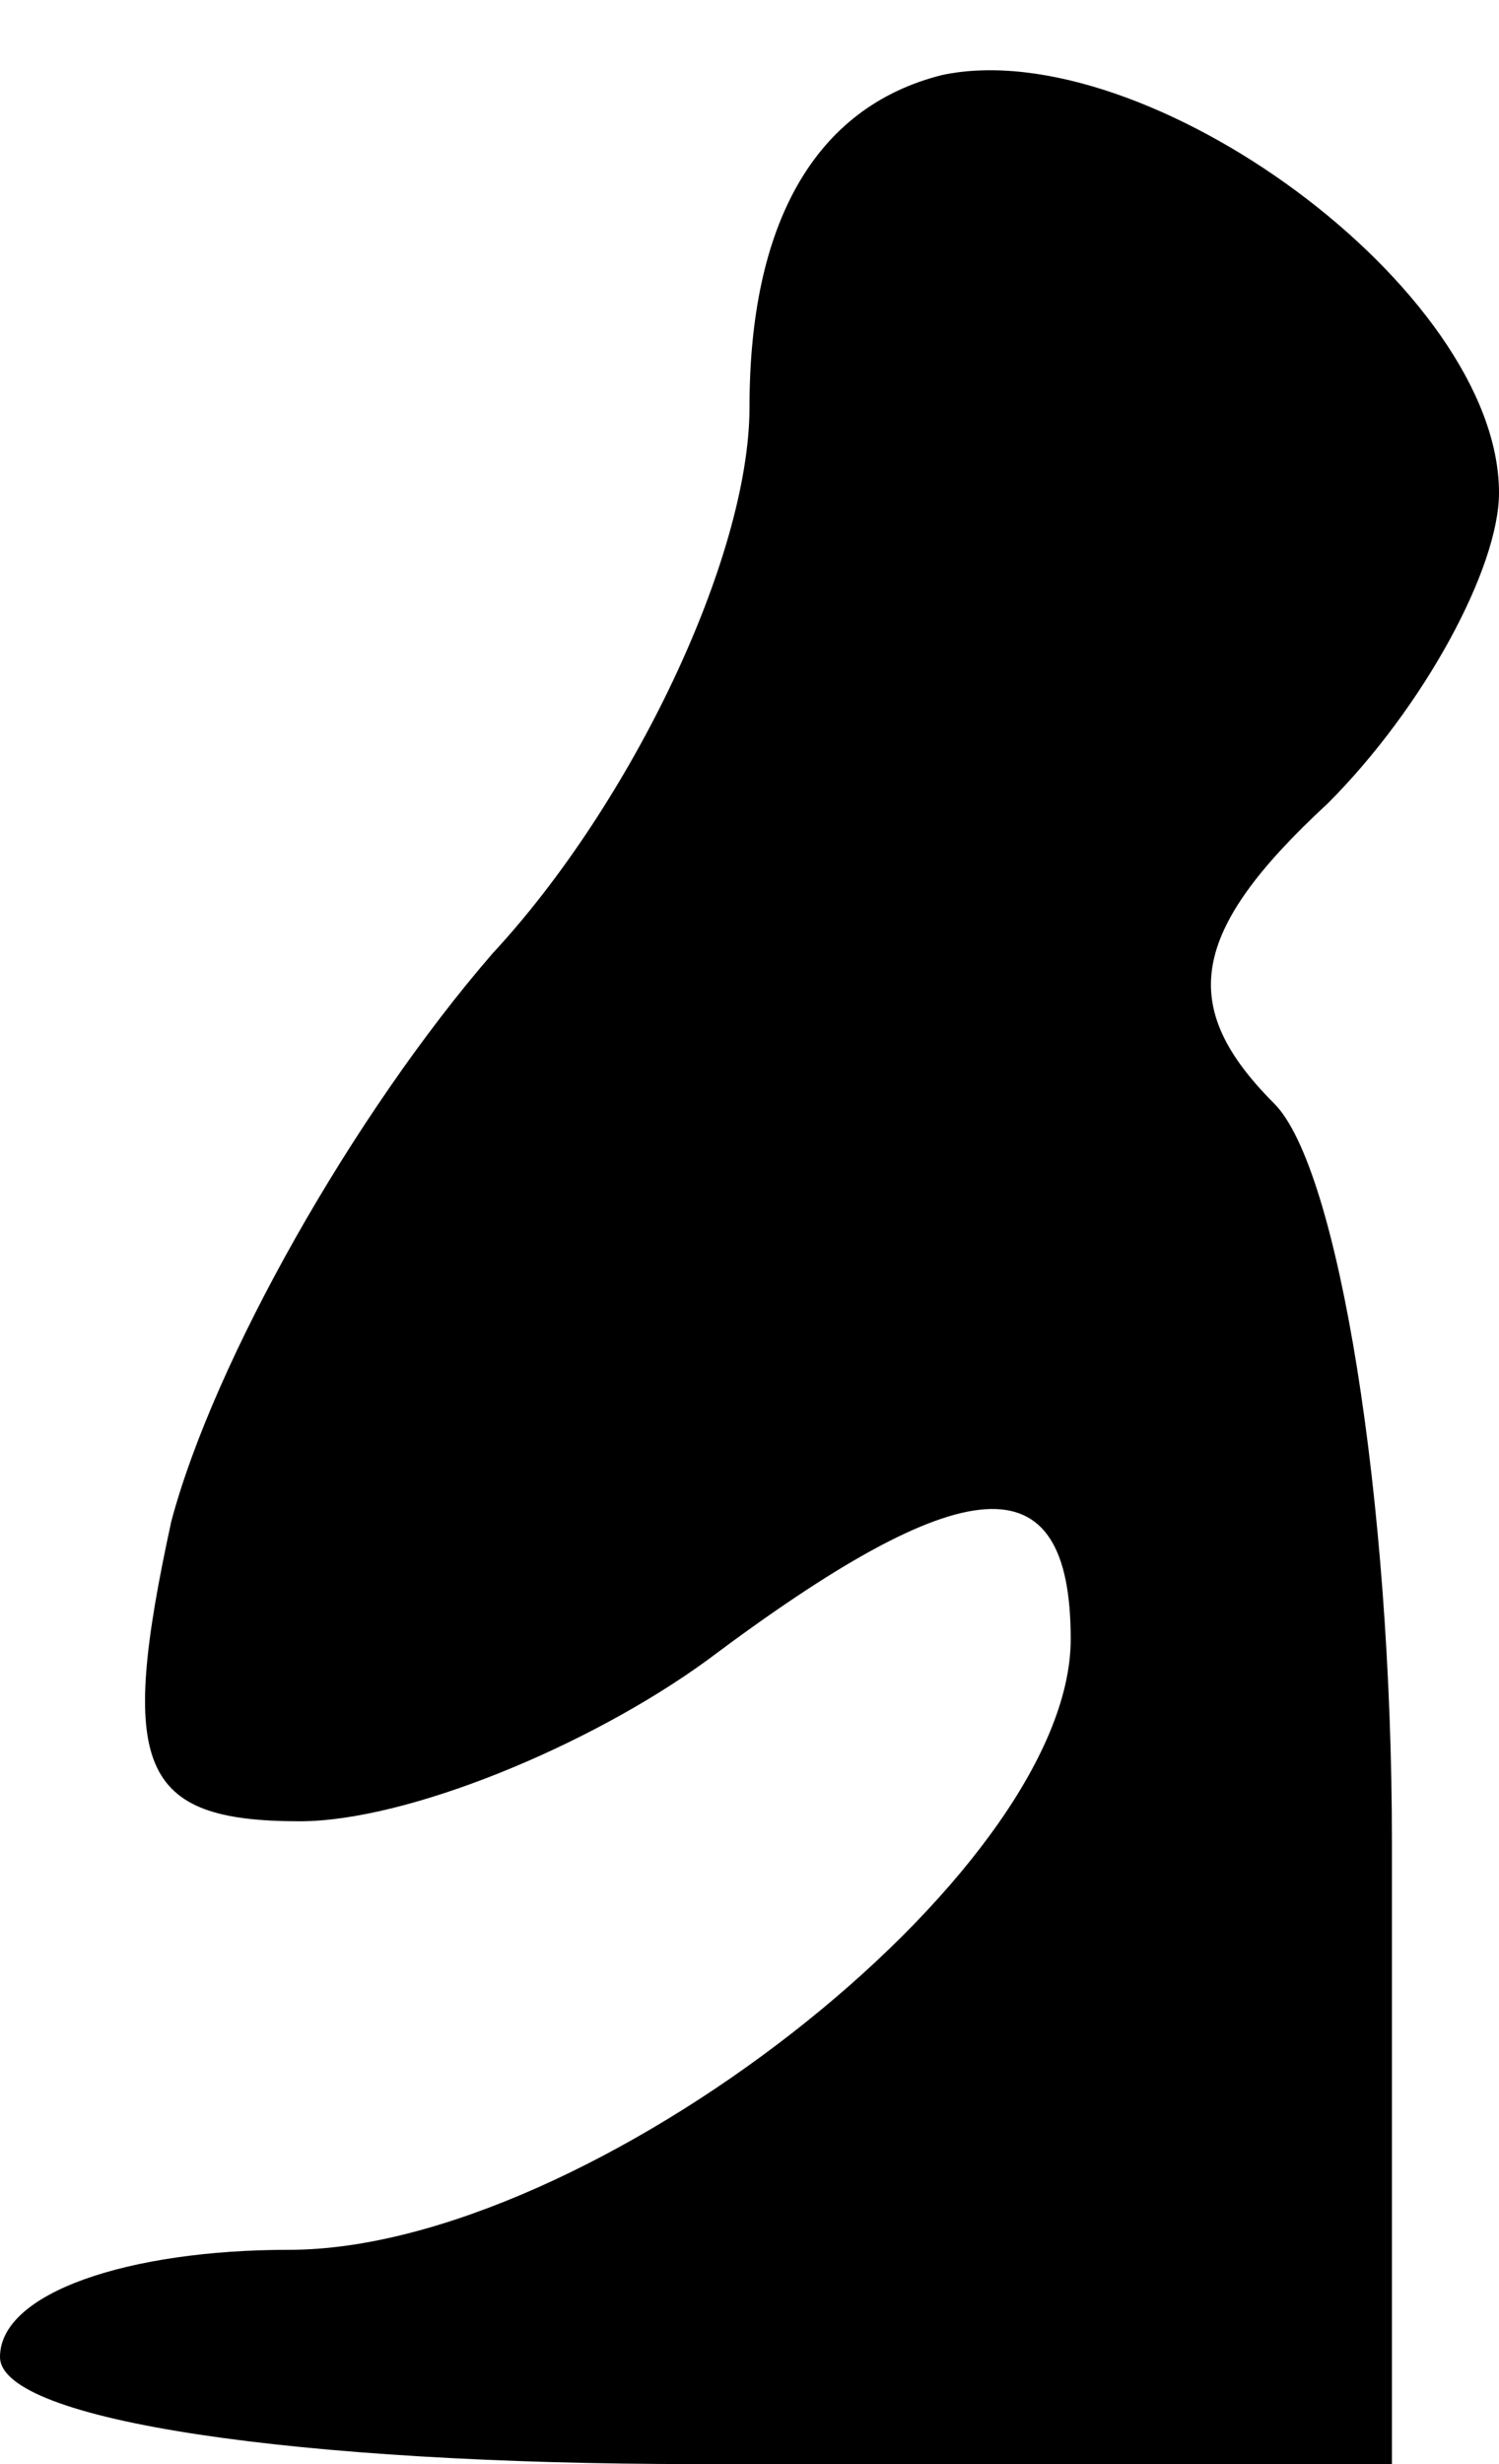 <?xml version="1.0" standalone="no"?>
<!DOCTYPE svg PUBLIC "-//W3C//DTD SVG 20010904//EN"
 "http://www.w3.org/TR/2001/REC-SVG-20010904/DTD/svg10.dtd">
<svg version="1.0" xmlns="http://www.w3.org/2000/svg"
 width="14pt" height="23pt" viewBox="0 0 14 23"
 preserveAspectRatio="xMidYMid meet">
<g transform="translate(0,23) scale(0.1,-0.1)"
fill="#000000" stroke="none">
<path fill="#000000" stroke="none" d="M88 223 c-12 -3 -18 -14 -18 -31 0 -14
-11 -37 -24 -51 -13 -15 -26 -38 -30 -53 -5 -23 -3 -28 12 -28 10 0 27 7 38
15 24 18 34 19 34 2 0 -22 -45 -57 -73 -57 -15 0 -27 -4 -27 -10 0 -6 28 -10
65 -10 l65 0 0 58 c0 32 -5 63 -11 69 -9 9 -8 16 5 28 9 9 16 22 16 29 0 19
-33 43 -52 39z"/>
</g>
</svg>
